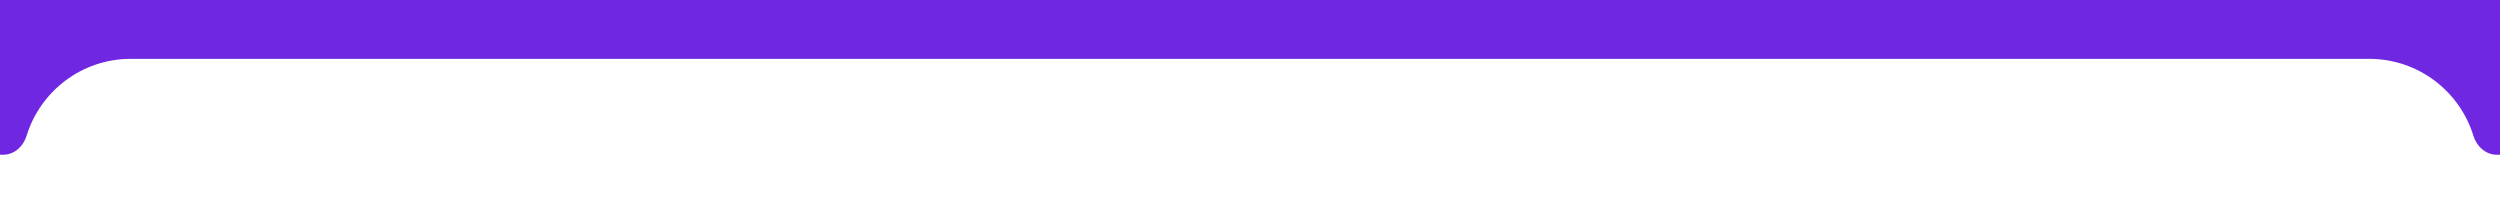 <svg width="1147" height="94" viewBox="0 0 1147 94" fill="none" xmlns="http://www.w3.org/2000/svg">
<g clip-path="url(#clip0_6031_209)">
<path fill-rule="evenodd" clip-rule="evenodd" d="M-491 10C-491 4.477 -486.523 0 -481 0H1419C1424.52 0 1429 4.477 1429 10V94.99C1429 94.996 1429 95 1428.99 95V95C1428.98 95 1428.98 94.996 1428.98 94.99C1428.45 81.651 1417.47 71 1404 71H1145.52C1140.46 71 1136.3 67.167 1134.81 62.326C1128.54 41.872 1109.51 27 1087 27H60C37.492 27 18.458 41.872 12.188 62.326C10.704 67.167 6.545 71 1.481 71H-466C-479.469 71 -490.45 81.651 -490.98 94.99C-490.98 94.996 -490.985 95 -490.99 95V95C-490.996 95 -491 94.996 -491 94.99V10Z" fill="#7027E2"/>
</g>
<defs>
<clipPath id="clip0_6031_209">
<rect width="1147" height="94" fill="white"/>
</clipPath>
</defs>
</svg>
